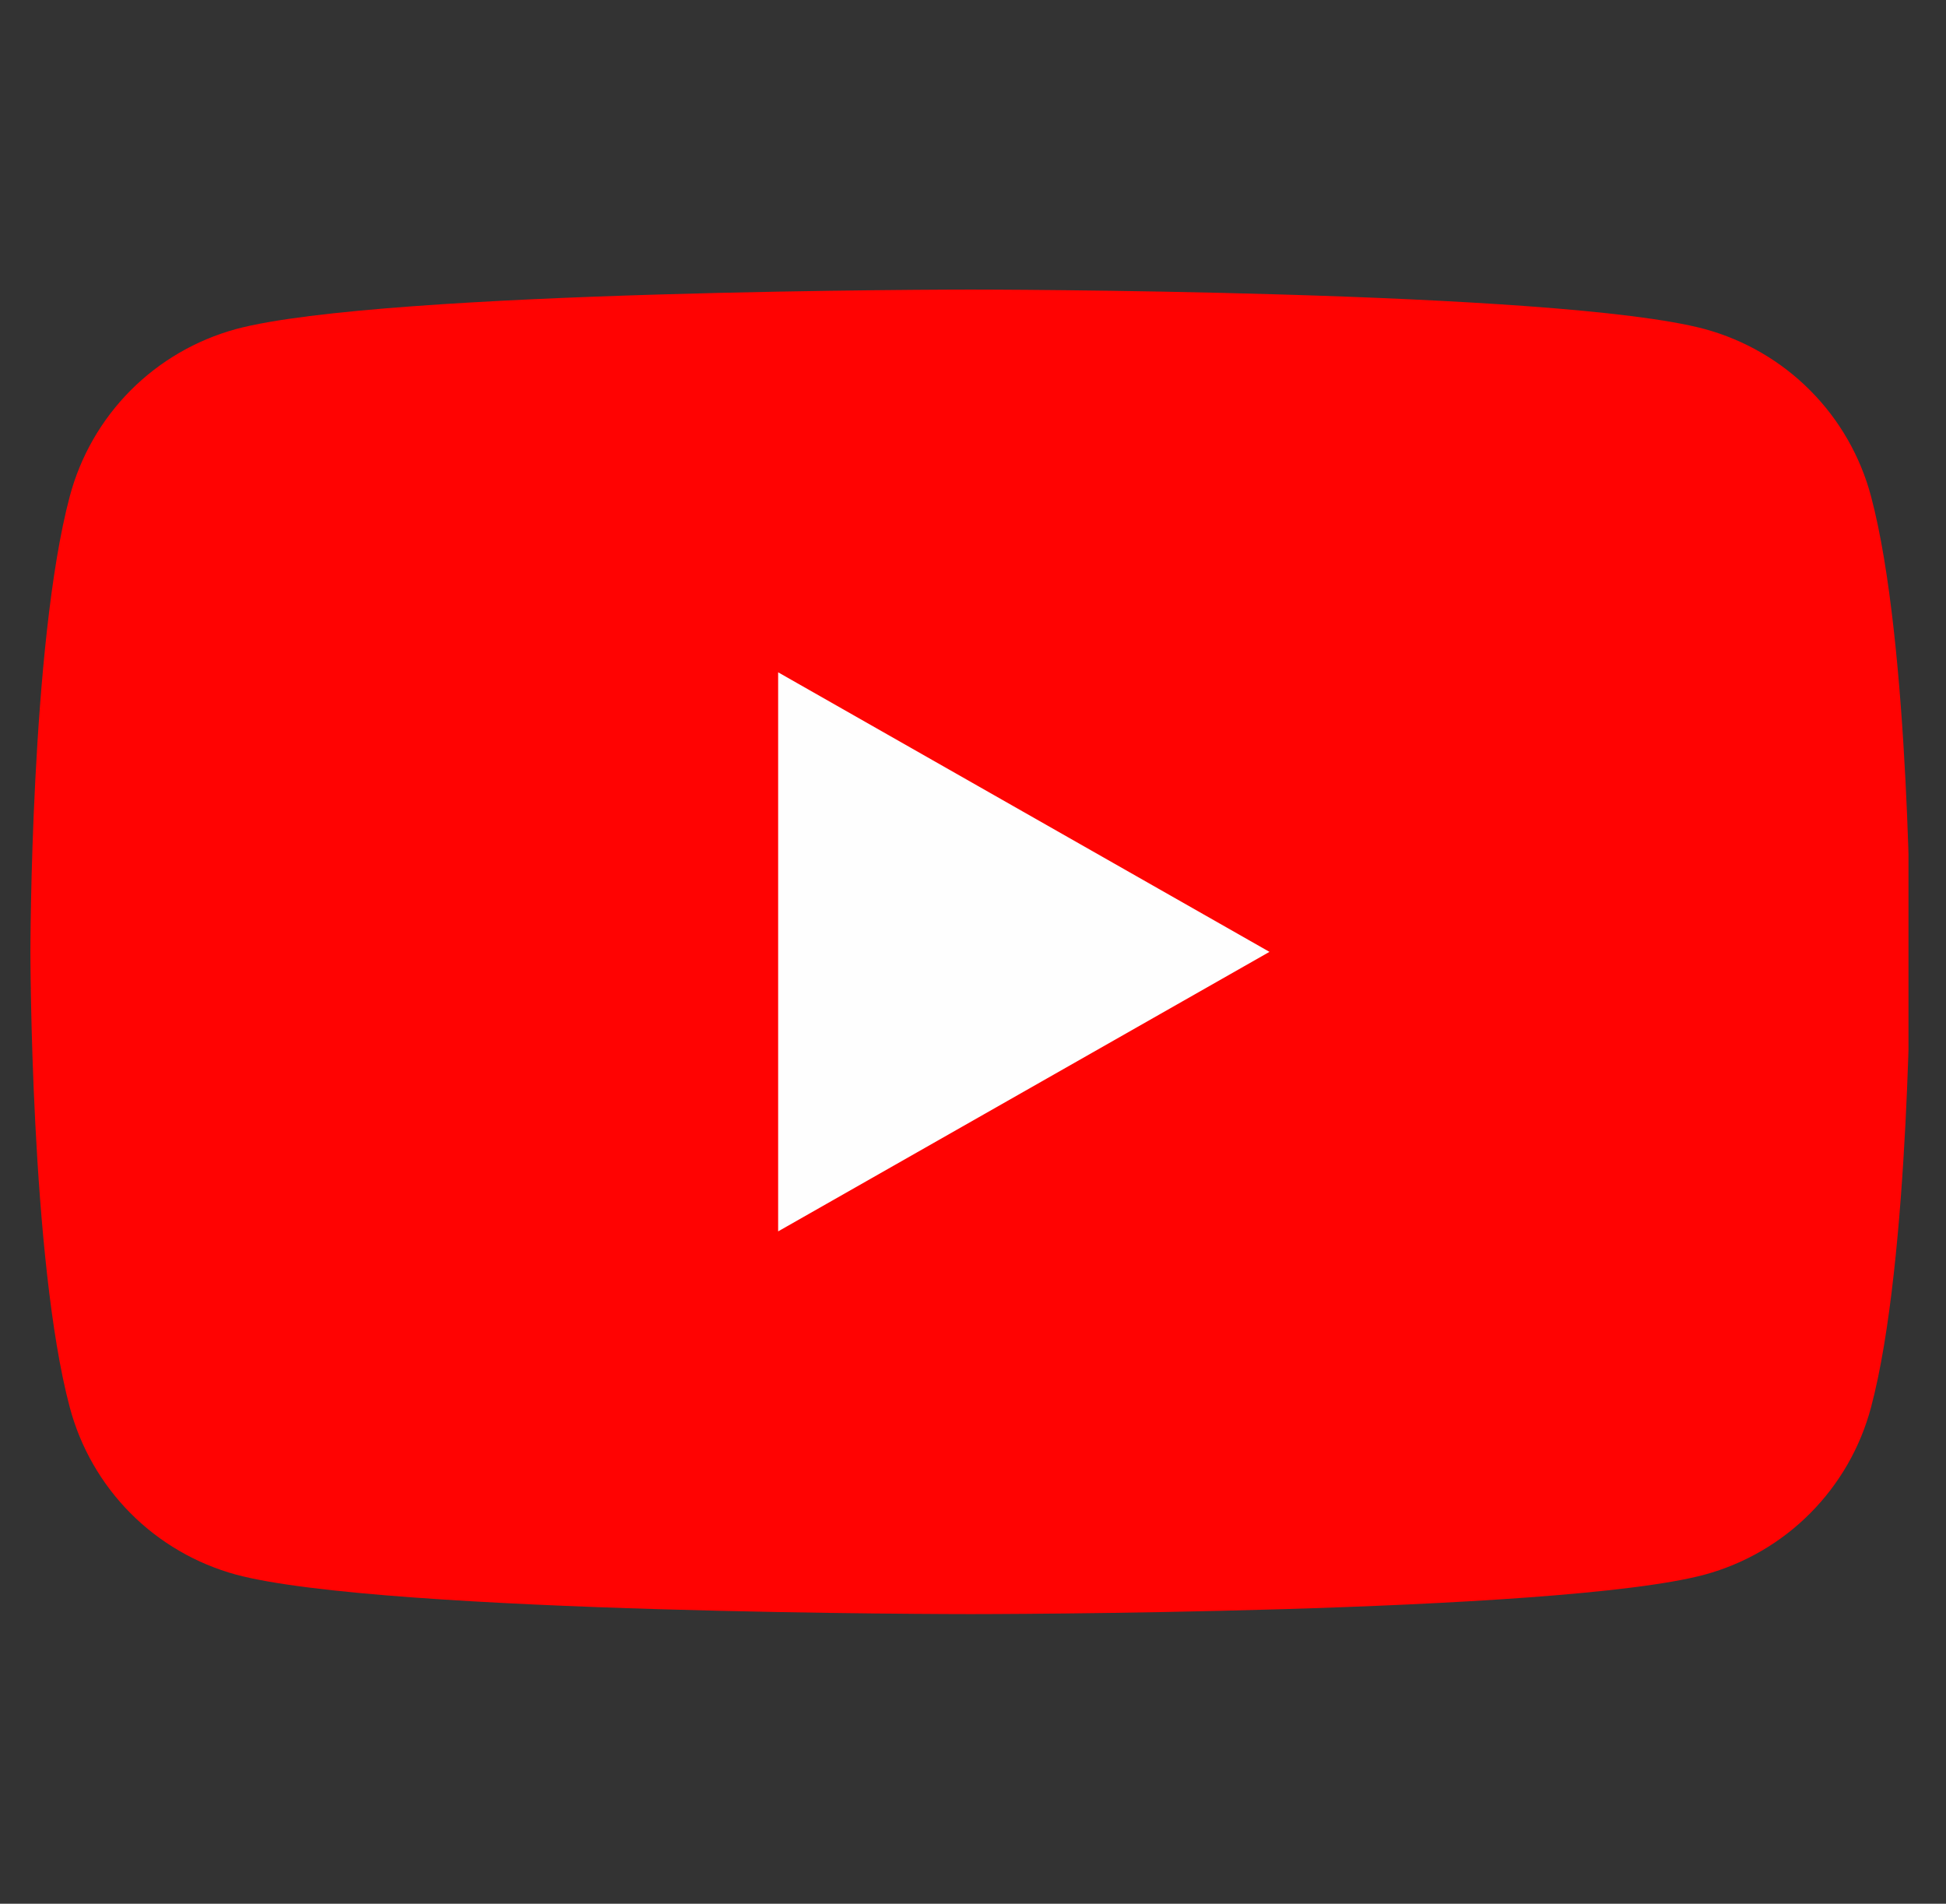 <svg width="46" height="45" viewBox="0 0 46 45" fill="none" xmlns="http://www.w3.org/2000/svg">
<rect x="0" y="0" width="46" height="45" fill="#333333" stroke="none"/>
<g clip-path="url(#clip0_787_445)">
<path d="M44.228 11.733C43.977 10.788 43.482 9.925 42.792 9.231C42.103 8.537 41.243 8.037 40.3 7.779C36.825 6.845 22.939 6.845 22.939 6.845C22.939 6.845 9.052 6.845 5.577 7.779C4.634 8.037 3.774 8.537 3.084 9.231C2.395 9.925 1.9 10.788 1.649 11.733C0.719 15.223 0.719 22.5 0.719 22.5C0.719 22.5 0.719 29.776 1.649 33.266C1.9 34.211 2.395 35.074 3.084 35.768C3.774 36.462 4.634 36.962 5.577 37.22C9.052 38.154 22.939 38.154 22.939 38.154C22.939 38.154 36.825 38.154 40.3 37.22C41.243 36.962 42.103 36.462 42.792 35.768C43.482 35.074 43.977 34.211 44.228 33.266C45.157 29.776 45.157 22.5 45.157 22.5C45.157 22.5 45.157 15.223 44.228 11.733Z" fill="#FF0302"/>
<path d="M18.394 29.107V15.892L30.008 22.5L18.394 29.107Z" fill="#FEFEFE"/>
</g>
<defs>
<clipPath id="clip0_787_445">
<rect width="44.438" height="44.438" fill="white" transform="translate(0.675 0.281)"/>
</clipPath>
</defs>
</svg>
